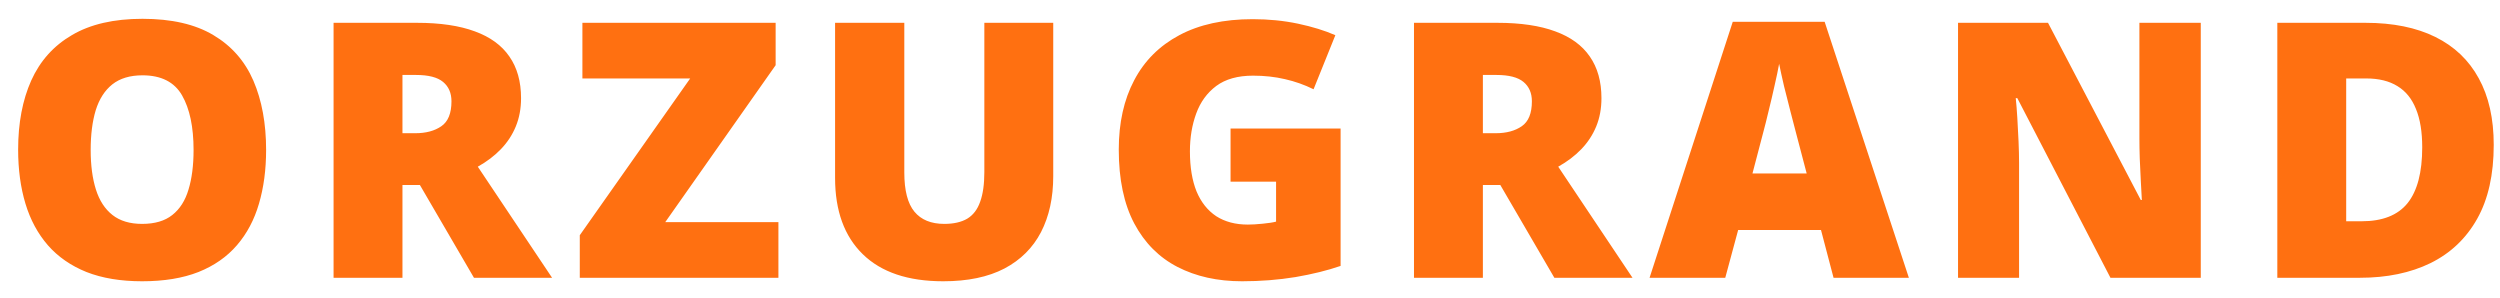 <svg width="126" height="15" viewBox="0 0 126 15" fill="none" xmlns="http://www.w3.org/2000/svg">
<path d="M13.412 7.558C13.412 8.548 13.292 9.45 13.052 10.265C12.817 11.073 12.448 11.771 11.944 12.356C11.44 12.942 10.793 13.394 10.002 13.71C9.211 14.021 8.265 14.176 7.163 14.176C6.085 14.176 5.15 14.021 4.359 13.71C3.574 13.394 2.927 12.945 2.417 12.365C1.907 11.779 1.529 11.079 1.283 10.265C1.037 9.45 0.914 8.542 0.914 7.54C0.914 6.204 1.134 5.044 1.573 4.06C2.019 3.069 2.704 2.305 3.63 1.766C4.556 1.221 5.739 0.948 7.181 0.948C8.646 0.948 9.835 1.221 10.749 1.766C11.669 2.311 12.343 3.078 12.771 4.068C13.198 5.059 13.412 6.222 13.412 7.558ZM4.57 7.558C4.57 8.331 4.658 8.996 4.834 9.553C5.01 10.109 5.288 10.537 5.669 10.836C6.05 11.135 6.548 11.284 7.163 11.284C7.802 11.284 8.309 11.135 8.684 10.836C9.064 10.537 9.337 10.109 9.501 9.553C9.671 8.996 9.756 8.331 9.756 7.558C9.756 6.397 9.562 5.48 9.176 4.807C8.789 4.133 8.124 3.796 7.181 3.796C6.554 3.796 6.047 3.948 5.66 4.253C5.279 4.558 5.001 4.991 4.825 5.554C4.655 6.116 4.57 6.784 4.57 7.558ZM21.022 1.15C22.188 1.15 23.158 1.294 23.932 1.581C24.705 1.862 25.285 2.284 25.672 2.847C26.064 3.409 26.261 4.109 26.261 4.947C26.261 5.469 26.173 5.943 25.997 6.371C25.821 6.799 25.569 7.183 25.241 7.522C24.919 7.856 24.532 8.149 24.081 8.401L27.825 14H23.888L21.163 9.324H20.284V14H16.812V1.15H21.022ZM20.97 3.778H20.284V6.714H20.934C21.468 6.714 21.904 6.597 22.244 6.362C22.584 6.128 22.754 5.709 22.754 5.105C22.754 4.689 22.613 4.364 22.332 4.13C22.051 3.896 21.597 3.778 20.97 3.778ZM39.232 14H29.221V11.855L34.785 3.954H29.353V1.15H39.092V3.286L33.528 11.196H39.232V14ZM53.083 1.15V8.885C53.083 9.963 52.878 10.9 52.468 11.697C52.057 12.488 51.442 13.101 50.622 13.534C49.801 13.962 48.773 14.176 47.537 14.176C45.767 14.176 44.417 13.722 43.485 12.813C42.553 11.905 42.088 10.622 42.088 8.964V1.15H45.577V8.691C45.577 9.6 45.747 10.259 46.087 10.669C46.426 11.079 46.928 11.284 47.59 11.284C48.064 11.284 48.451 11.196 48.75 11.021C49.049 10.839 49.265 10.555 49.4 10.168C49.541 9.781 49.611 9.283 49.611 8.674V1.15H53.083ZM62.02 6.477H67.566V13.402C66.904 13.631 66.145 13.818 65.29 13.965C64.434 14.105 63.538 14.176 62.6 14.176C61.364 14.176 60.28 13.935 59.348 13.455C58.417 12.975 57.69 12.245 57.169 11.267C56.647 10.282 56.386 9.04 56.386 7.54C56.386 6.192 56.644 5.029 57.16 4.051C57.675 3.066 58.434 2.308 59.436 1.774C60.444 1.235 61.677 0.966 63.136 0.966C63.939 0.966 64.701 1.042 65.422 1.194C66.142 1.347 66.769 1.54 67.302 1.774L66.204 4.499C65.741 4.271 65.26 4.101 64.762 3.989C64.264 3.872 63.728 3.813 63.154 3.813C62.386 3.813 61.768 3.986 61.3 4.332C60.837 4.678 60.5 5.141 60.289 5.721C60.078 6.295 59.972 6.931 59.972 7.628C59.972 8.425 60.084 9.099 60.306 9.649C60.535 10.194 60.866 10.61 61.3 10.898C61.739 11.179 62.269 11.319 62.89 11.319C63.095 11.319 63.344 11.305 63.637 11.275C63.936 11.246 64.162 11.211 64.314 11.17V9.157H62.02V6.477ZM75.475 1.15C76.641 1.15 77.611 1.294 78.384 1.581C79.158 1.862 79.738 2.284 80.125 2.847C80.517 3.409 80.713 4.109 80.713 4.947C80.713 5.469 80.626 5.943 80.45 6.371C80.274 6.799 80.022 7.183 79.694 7.522C79.372 7.856 78.985 8.149 78.534 8.401L82.278 14H78.34L75.616 9.324H74.737V14H71.265V1.15H75.475ZM75.422 3.778H74.737V6.714H75.387C75.921 6.714 76.357 6.597 76.697 6.362C77.037 6.128 77.207 5.709 77.207 5.105C77.207 4.689 77.066 4.364 76.785 4.13C76.504 3.896 76.049 3.778 75.422 3.778ZM92.411 14L91.778 11.592H87.603L86.953 14H83.138L87.331 1.098H91.962L96.207 14H92.411ZM91.057 8.744L90.503 6.635C90.445 6.406 90.36 6.081 90.249 5.659C90.137 5.231 90.026 4.792 89.915 4.341C89.809 3.884 89.727 3.509 89.668 3.216C89.616 3.509 89.54 3.872 89.44 4.306C89.346 4.733 89.247 5.158 89.141 5.58C89.041 6.002 88.954 6.354 88.877 6.635L88.324 8.744H91.057ZM110.919 14H106.367L101.673 4.947H101.594C101.623 5.223 101.65 5.554 101.673 5.94C101.697 6.327 101.717 6.723 101.735 7.127C101.752 7.525 101.761 7.886 101.761 8.208V14H98.685V1.15H103.22L107.896 10.08H107.949C107.931 9.799 107.914 9.474 107.896 9.104C107.878 8.729 107.861 8.352 107.843 7.971C107.831 7.59 107.826 7.253 107.826 6.96V1.15H110.919V14ZM125.684 7.303C125.684 8.797 125.406 10.039 124.849 11.029C124.292 12.02 123.507 12.764 122.494 13.262C121.486 13.754 120.299 14 118.934 14H114.777V1.15H119.224C120.607 1.15 121.779 1.388 122.74 1.862C123.701 2.337 124.43 3.031 124.928 3.945C125.432 4.859 125.684 5.979 125.684 7.303ZM122.08 7.426C122.08 6.646 121.975 6.002 121.764 5.492C121.559 4.977 121.248 4.593 120.832 4.341C120.416 4.083 119.892 3.954 119.259 3.954H118.248V11.152H119.022C120.077 11.152 120.85 10.848 121.342 10.238C121.834 9.623 122.08 8.686 122.08 7.426Z" fill="#FF7011"/>
</svg>
